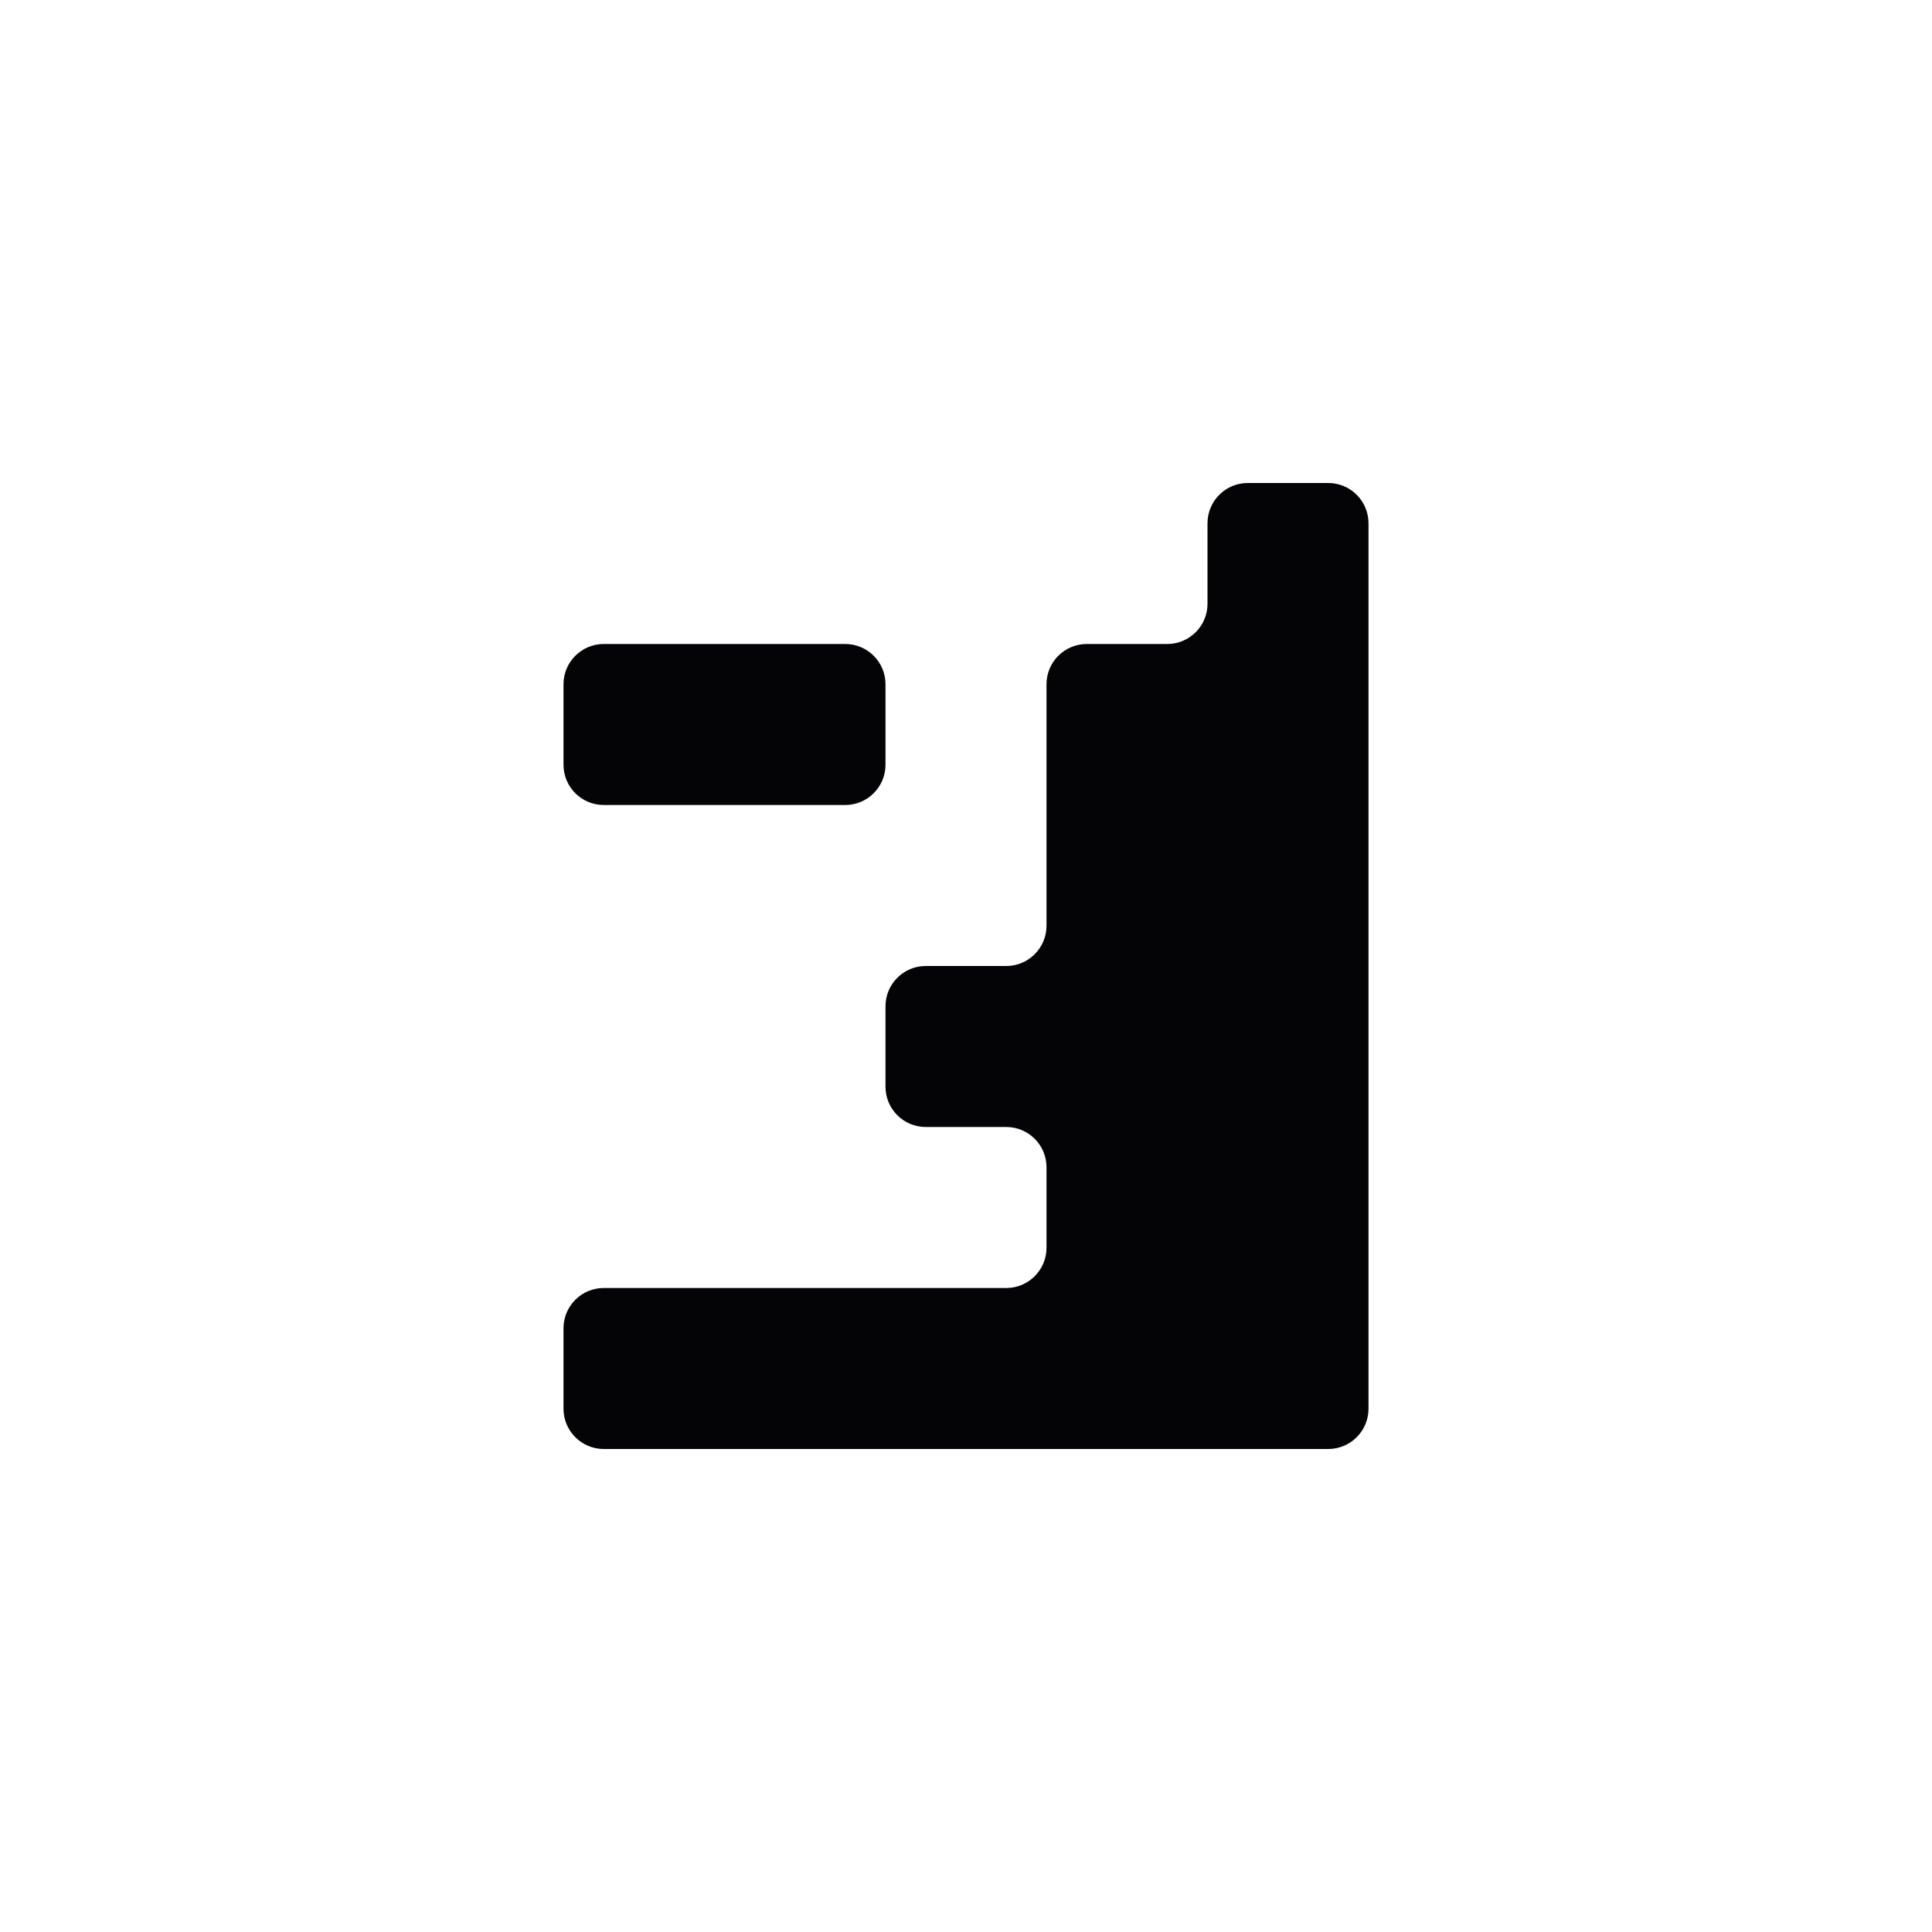 <svg width="24" height="24" viewBox="0 0 24 24" xmlns="http://www.w3.org/2000/svg">
<path fill-rule="evenodd" clip-rule="evenodd" d="M15 6.5C15 6.224 15.224 6 15.5 6H16H16.5C16.776 6 17 6.224 17 6.5V7V8V9V10V11V12V13V14V15V16V17V17.5C17 17.776 16.776 18 16.5 18H16H15H14H13H12H11H10H9H8H7.5C7.224 18 7 17.776 7 17.5V17V16.5C7 16.224 7.224 16 7.5 16H8H9H10H11H12H12.5C12.776 16 13 15.776 13 15.5V15V14.5C13 14.224 12.776 14 12.5 14H12H11.5C11.224 14 11 13.776 11 13.5V13V12.5C11 12.224 11.224 12 11.5 12H12H12.5C12.776 12 13 11.776 13 11.5V11V10V9V8.5C13 8.224 13.224 8 13.5 8H14H14.5C14.776 8 15 7.776 15 7.5L15 7V6.5ZM10 8H10.5C10.776 8 11 8.224 11 8.5V9V9.5C11 9.776 10.776 10 10.5 10H10H9H8H7.5C7.224 10 7 9.776 7 9.5V9V8.5C7 8.224 7.224 8 7.5 8H8H9H10Z" fill="#040406"/>
</svg>

